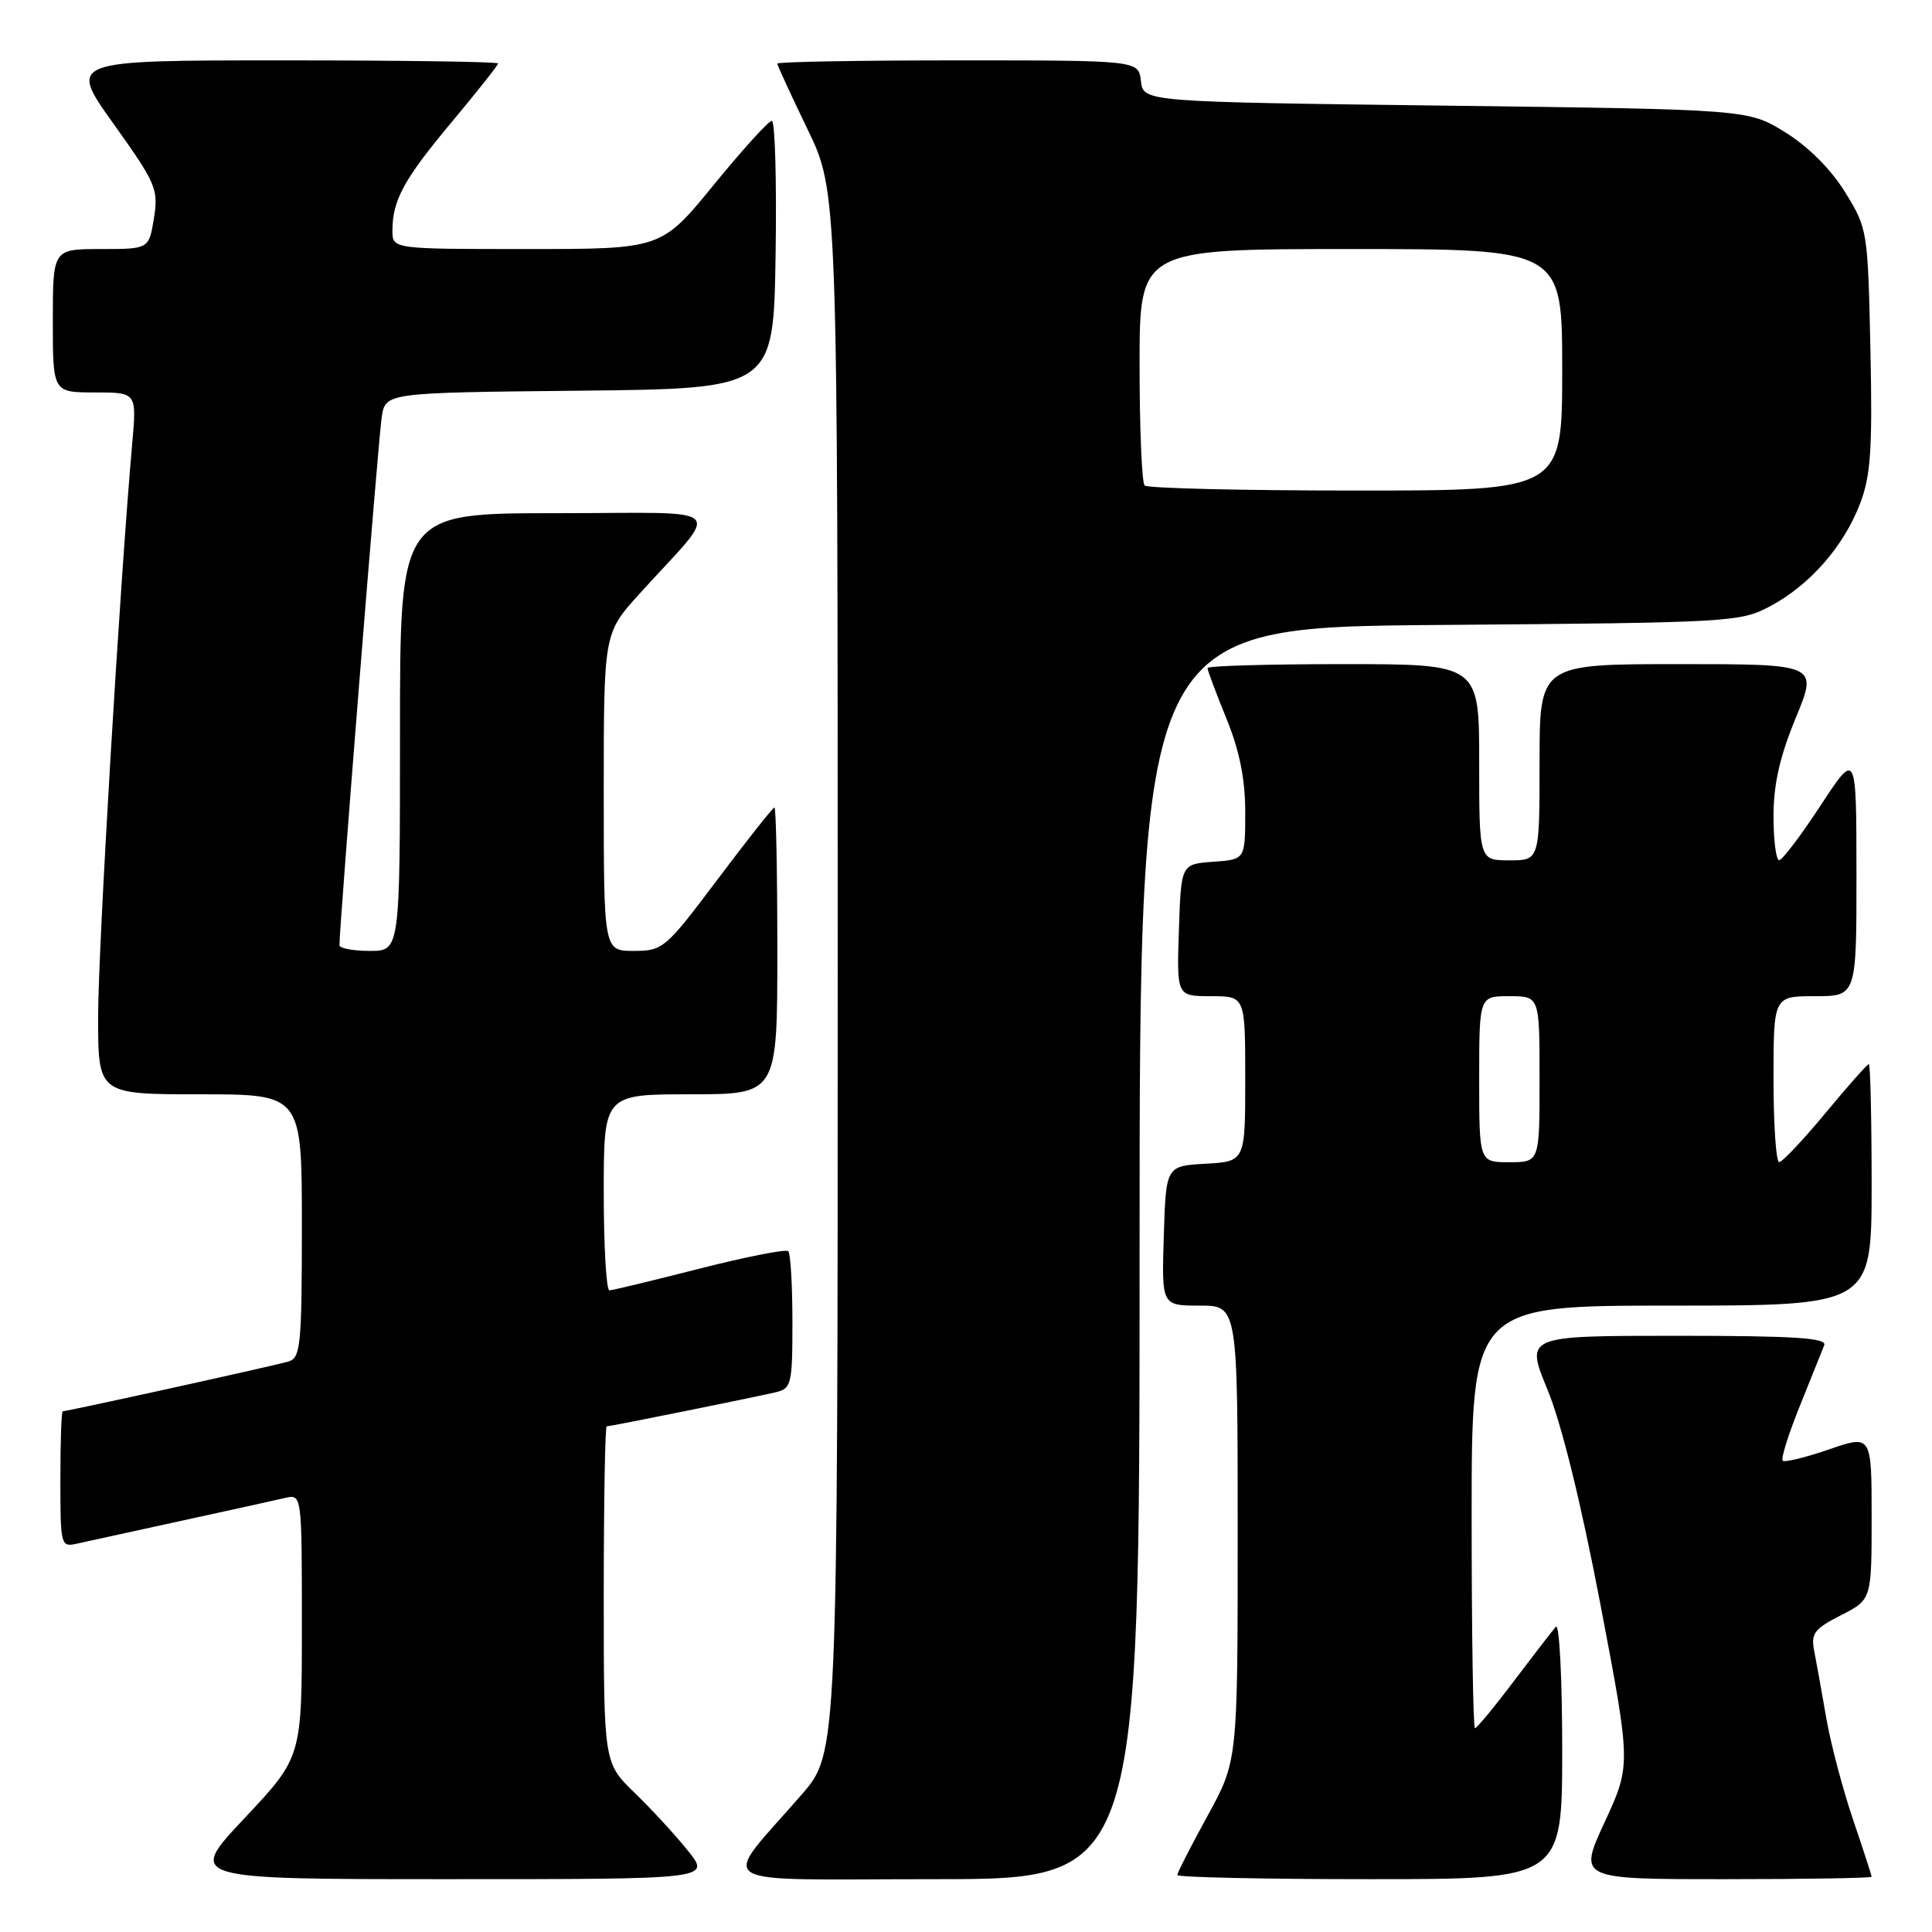 <?xml version="1.0" encoding="UTF-8" standalone="no"?>
<!DOCTYPE svg PUBLIC "-//W3C//DTD SVG 1.1//EN" "http://www.w3.org/Graphics/SVG/1.1/DTD/svg11.dtd" >
<svg xmlns="http://www.w3.org/2000/svg" xmlns:xlink="http://www.w3.org/1999/xlink" version="1.1" viewBox="0 0 256 256">
 <g >
 <path fill="currentColor"
d=" M 91.17 245.25 C 89.52 243.19 86.33 239.72 84.08 237.55 C 80.00 233.59 80.00 233.59 80.00 211.30 C 80.00 199.03 80.18 189.00 80.39 189.00 C 80.88 189.00 99.71 185.20 102.75 184.49 C 104.87 183.99 105.00 183.47 105.00 175.15 C 105.00 170.30 104.75 166.09 104.45 165.79 C 104.15 165.49 98.87 166.53 92.70 168.10 C 86.54 169.67 81.16 170.97 80.75 170.98 C 80.34 170.99 80.00 165.15 80.00 158.00 C 80.00 145.00 80.00 145.00 91.50 145.00 C 103.00 145.00 103.00 145.00 103.00 126.00 C 103.00 115.55 102.83 107.00 102.62 107.00 C 102.41 107.00 99.03 111.27 95.10 116.50 C 88.18 125.71 87.84 126.00 83.98 126.00 C 80.00 126.00 80.00 126.00 80.00 104.96 C 80.00 83.91 80.00 83.91 84.71 78.71 C 95.67 66.60 97.12 68.00 73.69 68.00 C 53.00 68.00 53.00 68.00 53.00 97.00 C 53.00 126.00 53.00 126.00 49.00 126.00 C 46.80 126.00 44.99 125.66 44.98 125.25 C 44.94 123.13 50.14 58.03 50.58 55.27 C 51.08 52.03 51.08 52.03 76.79 51.77 C 102.50 51.50 102.50 51.50 102.77 33.75 C 102.92 23.99 102.70 16.00 102.27 16.01 C 101.85 16.01 98.38 19.84 94.56 24.51 C 87.63 33.00 87.63 33.00 69.81 33.00 C 52.00 33.00 52.00 33.00 52.00 30.57 C 52.00 26.52 53.50 23.78 59.89 16.13 C 63.25 12.11 66.00 8.63 66.00 8.41 C 66.00 8.18 53.18 8.00 37.52 8.00 C 9.03 8.00 9.03 8.00 15.04 16.40 C 20.68 24.29 21.01 25.06 20.40 28.90 C 19.74 33.00 19.74 33.00 13.37 33.00 C 7.00 33.00 7.00 33.00 7.00 42.50 C 7.00 52.00 7.00 52.00 12.56 52.00 C 18.12 52.00 18.12 52.00 17.52 58.75 C 15.89 77.20 13.00 125.71 13.00 134.75 C 13.00 145.00 13.00 145.00 26.50 145.00 C 40.00 145.00 40.00 145.00 40.00 162.43 C 40.00 178.16 39.83 179.92 38.25 180.40 C 36.60 180.91 8.95 187.00 8.31 187.00 C 8.14 187.00 8.00 191.06 8.00 196.02 C 8.00 204.86 8.05 205.03 10.25 204.53 C 11.49 204.25 17.68 202.90 24.00 201.52 C 30.32 200.15 36.51 198.78 37.75 198.49 C 40.00 197.96 40.00 197.96 40.00 215.40 C 40.00 232.83 40.00 232.83 32.40 240.92 C 24.79 249.00 24.79 249.00 59.48 249.00 C 94.17 249.00 94.17 249.00 91.17 245.25 Z  M 151.00 166.06 C 151.00 83.12 151.00 83.12 190.75 82.81 C 229.44 82.51 230.61 82.44 234.59 80.31 C 239.84 77.50 244.30 72.40 246.47 66.73 C 247.89 63.01 248.12 59.52 247.84 46.29 C 247.50 30.54 247.46 30.27 244.47 25.44 C 242.60 22.42 239.58 19.40 236.55 17.53 C 231.66 14.50 231.66 14.50 191.58 14.00 C 151.50 13.50 151.50 13.50 151.18 10.75 C 150.87 8.00 150.87 8.00 126.93 8.00 C 113.77 8.00 103.00 8.19 103.00 8.43 C 103.00 8.66 104.80 12.57 107.00 17.12 C 111.00 25.39 111.00 25.39 111.00 128.84 C 111.00 232.28 111.00 232.28 106.25 237.76 C 95.35 250.33 93.26 249.00 123.93 249.00 C 151.00 249.00 151.00 249.00 151.00 166.06 Z  M 207.00 231.80 C 207.00 222.34 206.62 215.03 206.16 215.55 C 205.70 216.07 203.20 219.31 200.60 222.75 C 198.01 226.19 195.68 229.00 195.44 229.00 C 195.20 229.00 195.00 216.40 195.00 201.00 C 195.00 173.00 195.00 173.00 221.50 173.00 C 248.00 173.00 248.00 173.00 248.00 157.00 C 248.00 148.20 247.83 141.00 247.63 141.00 C 247.43 141.00 244.84 143.92 241.88 147.49 C 238.92 151.06 236.16 153.98 235.75 153.99 C 235.34 153.99 235.00 149.05 235.00 143.00 C 235.00 132.00 235.00 132.00 240.50 132.00 C 246.00 132.00 246.00 132.00 245.99 115.75 C 245.98 99.50 245.98 99.50 241.24 106.73 C 238.63 110.71 236.16 113.97 235.75 113.98 C 235.34 113.99 235.00 111.36 235.00 108.14 C 235.00 103.93 235.83 100.26 237.94 95.14 C 240.89 88.00 240.89 88.00 222.44 88.00 C 204.00 88.00 204.00 88.00 204.00 101.00 C 204.00 114.00 204.00 114.00 200.00 114.00 C 196.00 114.00 196.00 114.00 196.00 101.00 C 196.00 88.00 196.00 88.00 178.00 88.00 C 168.10 88.00 160.00 88.23 160.00 88.52 C 160.00 88.81 161.12 91.81 162.50 95.19 C 164.25 99.49 165.00 103.23 165.00 107.61 C 165.00 113.89 165.00 113.89 160.75 114.19 C 156.50 114.50 156.50 114.50 156.21 123.25 C 155.92 132.00 155.92 132.00 160.46 132.00 C 165.00 132.00 165.00 132.00 165.00 142.95 C 165.00 153.90 165.00 153.90 159.75 154.20 C 154.50 154.50 154.50 154.50 154.21 163.75 C 153.92 173.00 153.92 173.00 158.96 173.00 C 164.00 173.00 164.00 173.00 164.00 203.16 C 164.00 233.33 164.00 233.33 160.00 240.62 C 157.80 244.63 156.00 248.15 156.00 248.45 C 156.00 248.75 167.47 249.00 181.50 249.00 C 207.00 249.00 207.00 249.00 207.00 231.80 Z  M 248.00 248.68 C 248.00 248.50 246.89 245.08 245.53 241.08 C 244.17 237.08 242.58 231.04 241.99 227.65 C 241.41 224.27 240.69 220.29 240.40 218.80 C 239.93 216.45 240.37 215.85 243.93 214.03 C 248.00 211.96 248.00 211.96 248.00 201.03 C 248.00 190.11 248.00 190.11 242.34 192.06 C 239.22 193.13 236.47 193.80 236.21 193.55 C 235.96 193.29 236.98 190.03 238.49 186.29 C 239.99 182.56 241.45 178.94 241.72 178.25 C 242.10 177.28 237.80 177.00 222.16 177.00 C 202.11 177.00 202.11 177.00 205.05 184.13 C 206.91 188.64 209.49 199.11 212.06 212.57 C 216.12 233.87 216.12 233.87 212.63 241.43 C 209.13 249.00 209.13 249.00 228.57 249.00 C 239.25 249.00 248.00 248.85 248.00 248.68 Z  M 151.67 64.33 C 151.30 63.97 151.00 56.77 151.00 48.33 C 151.00 33.00 151.00 33.00 179.00 33.00 C 207.00 33.00 207.00 33.00 207.00 49.00 C 207.00 65.00 207.00 65.00 179.67 65.00 C 164.63 65.00 152.03 64.70 151.67 64.33 Z  M 196.00 143.00 C 196.00 132.00 196.00 132.00 200.00 132.00 C 204.00 132.00 204.00 132.00 204.00 143.00 C 204.00 154.00 204.00 154.00 200.00 154.00 C 196.00 154.00 196.00 154.00 196.00 143.00 Z "/>
</g>
</svg>